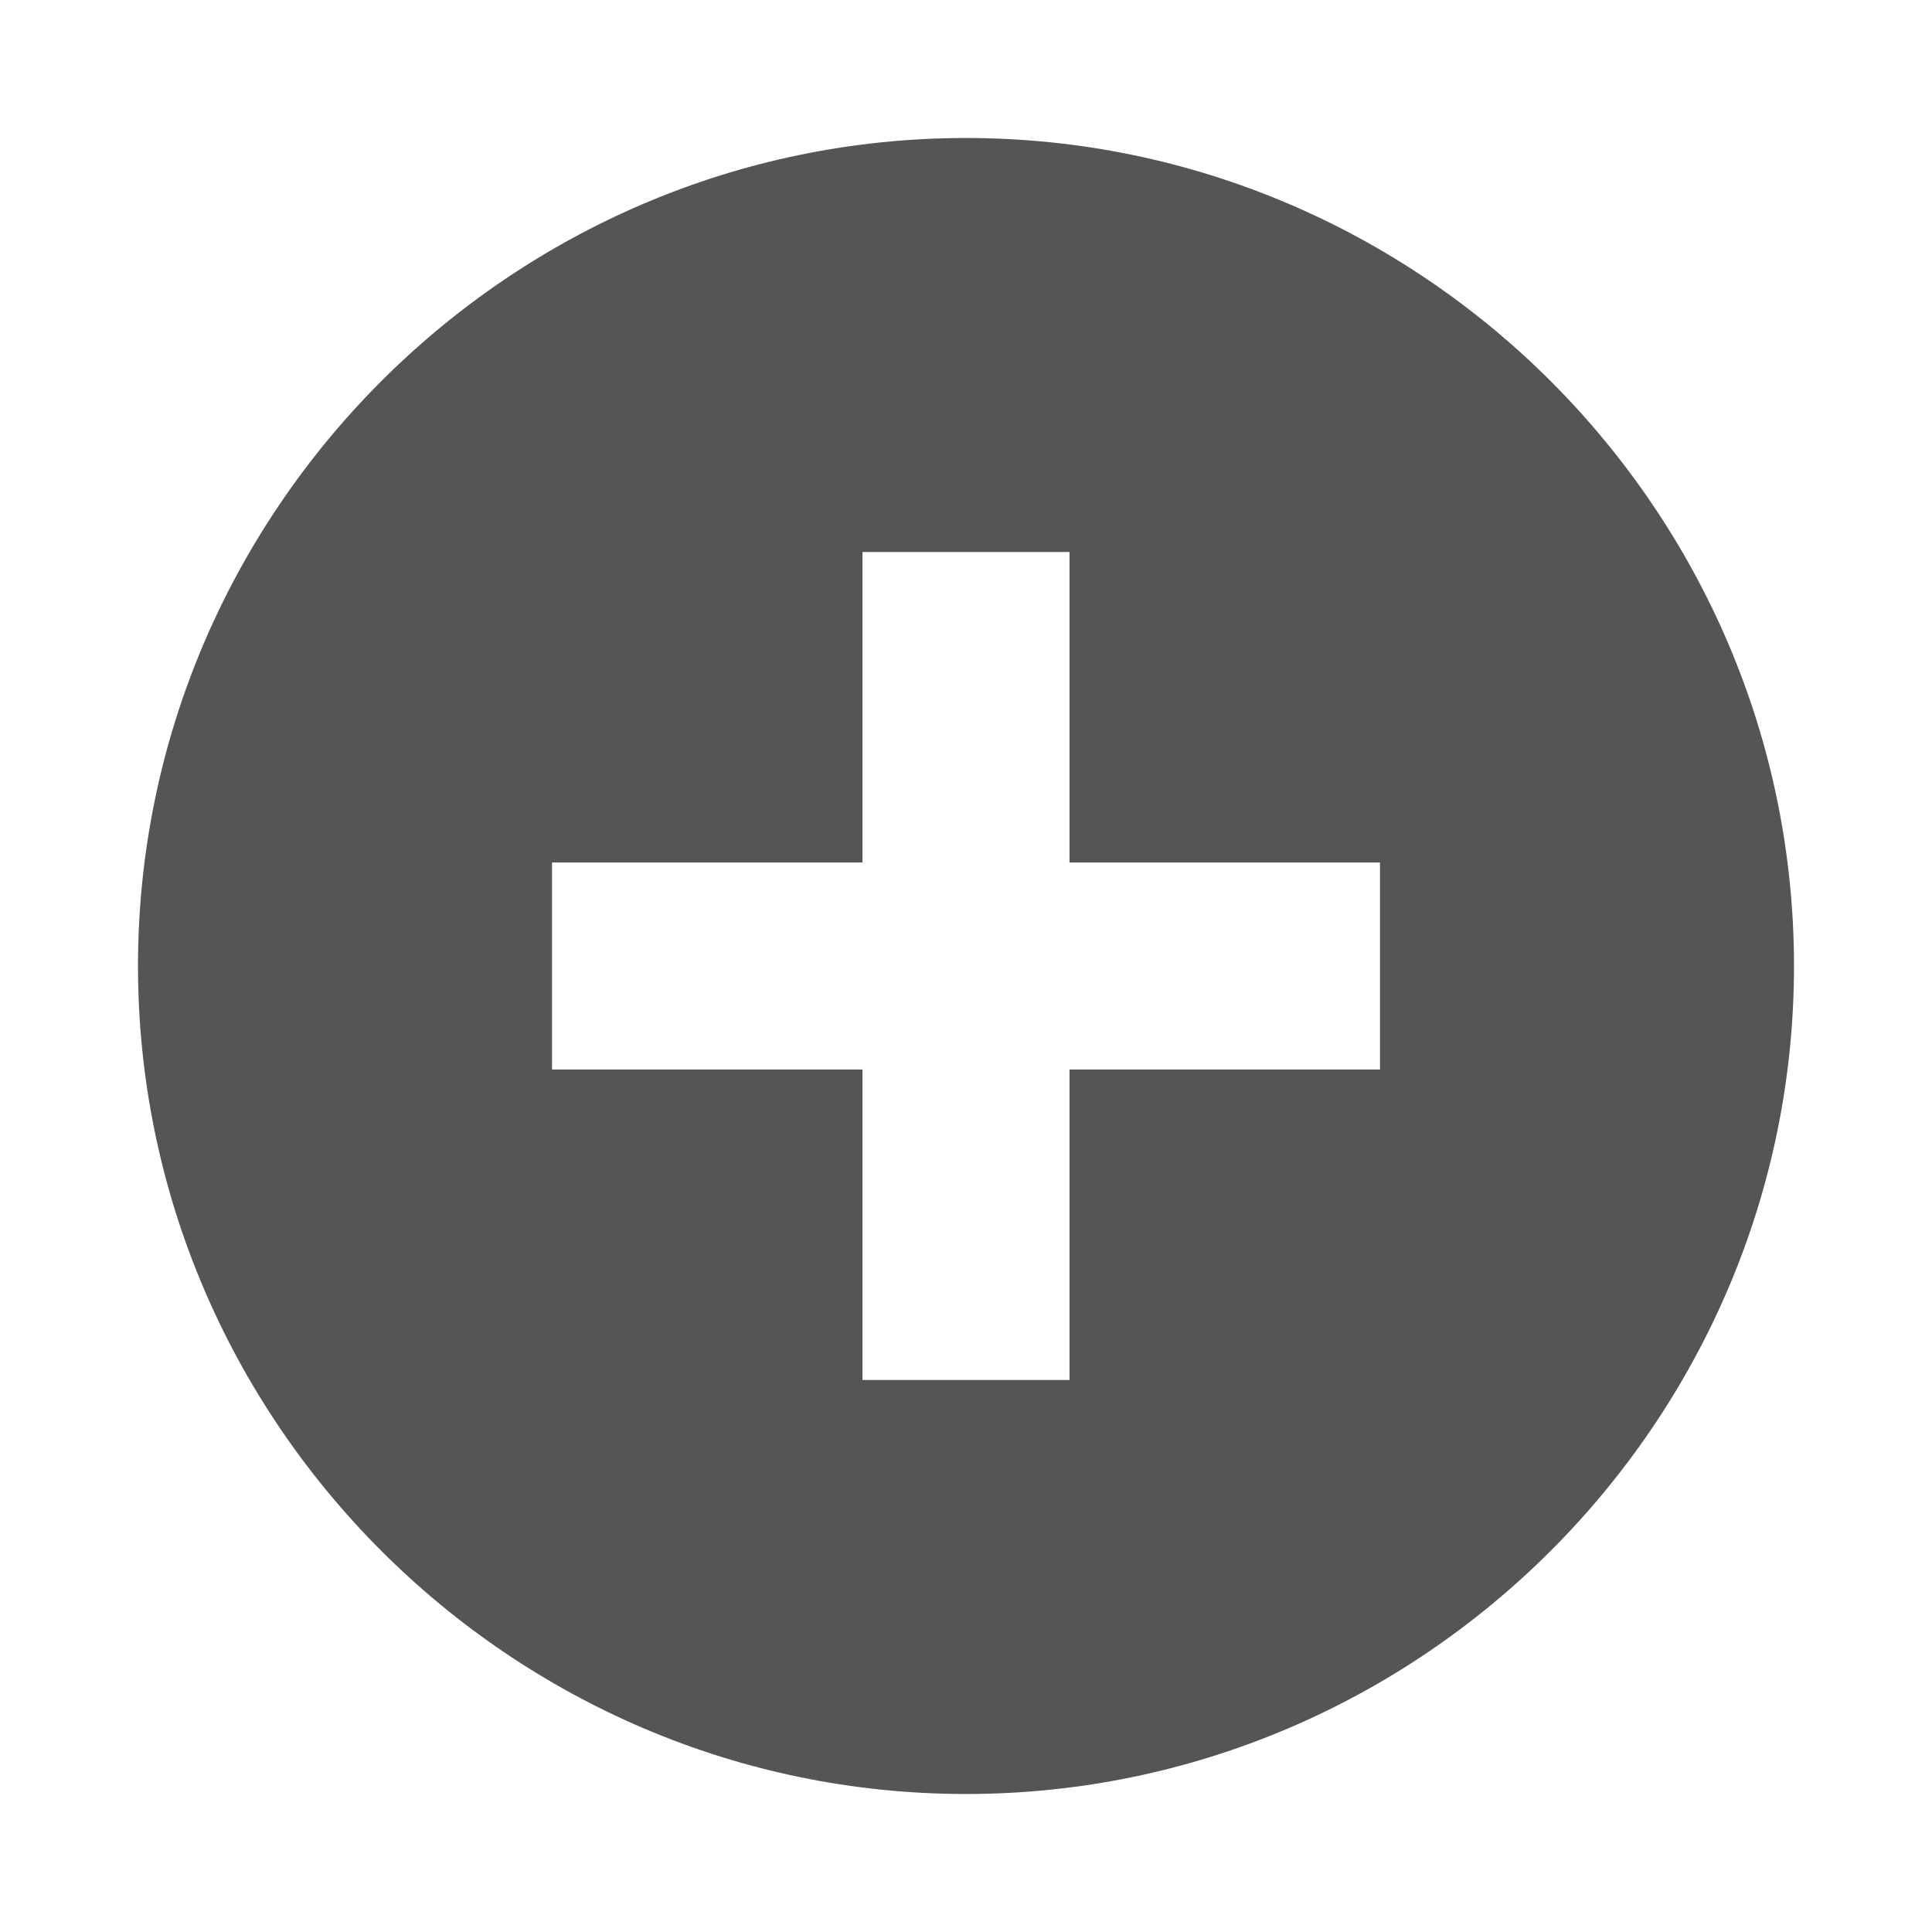 <?xml version="1.0" encoding="UTF-8" standalone="no"?>
<svg width="14" height="14" viewBox="0 0 14 14" fill="none" xmlns="http://www.w3.org/2000/svg">
    <path d="M7 1C3.7 1 1 3.7 1 7C1 10.3 3.7 13 7 13C10.3 13 13 10.3 13 7C13 3.7 10.3 1 7 1ZM10 7.75H7.75V10H6.25V7.75H4V6.25H6.25V4H7.75V6.25H10V7.75Z" fill="#555555"/>
</svg>
